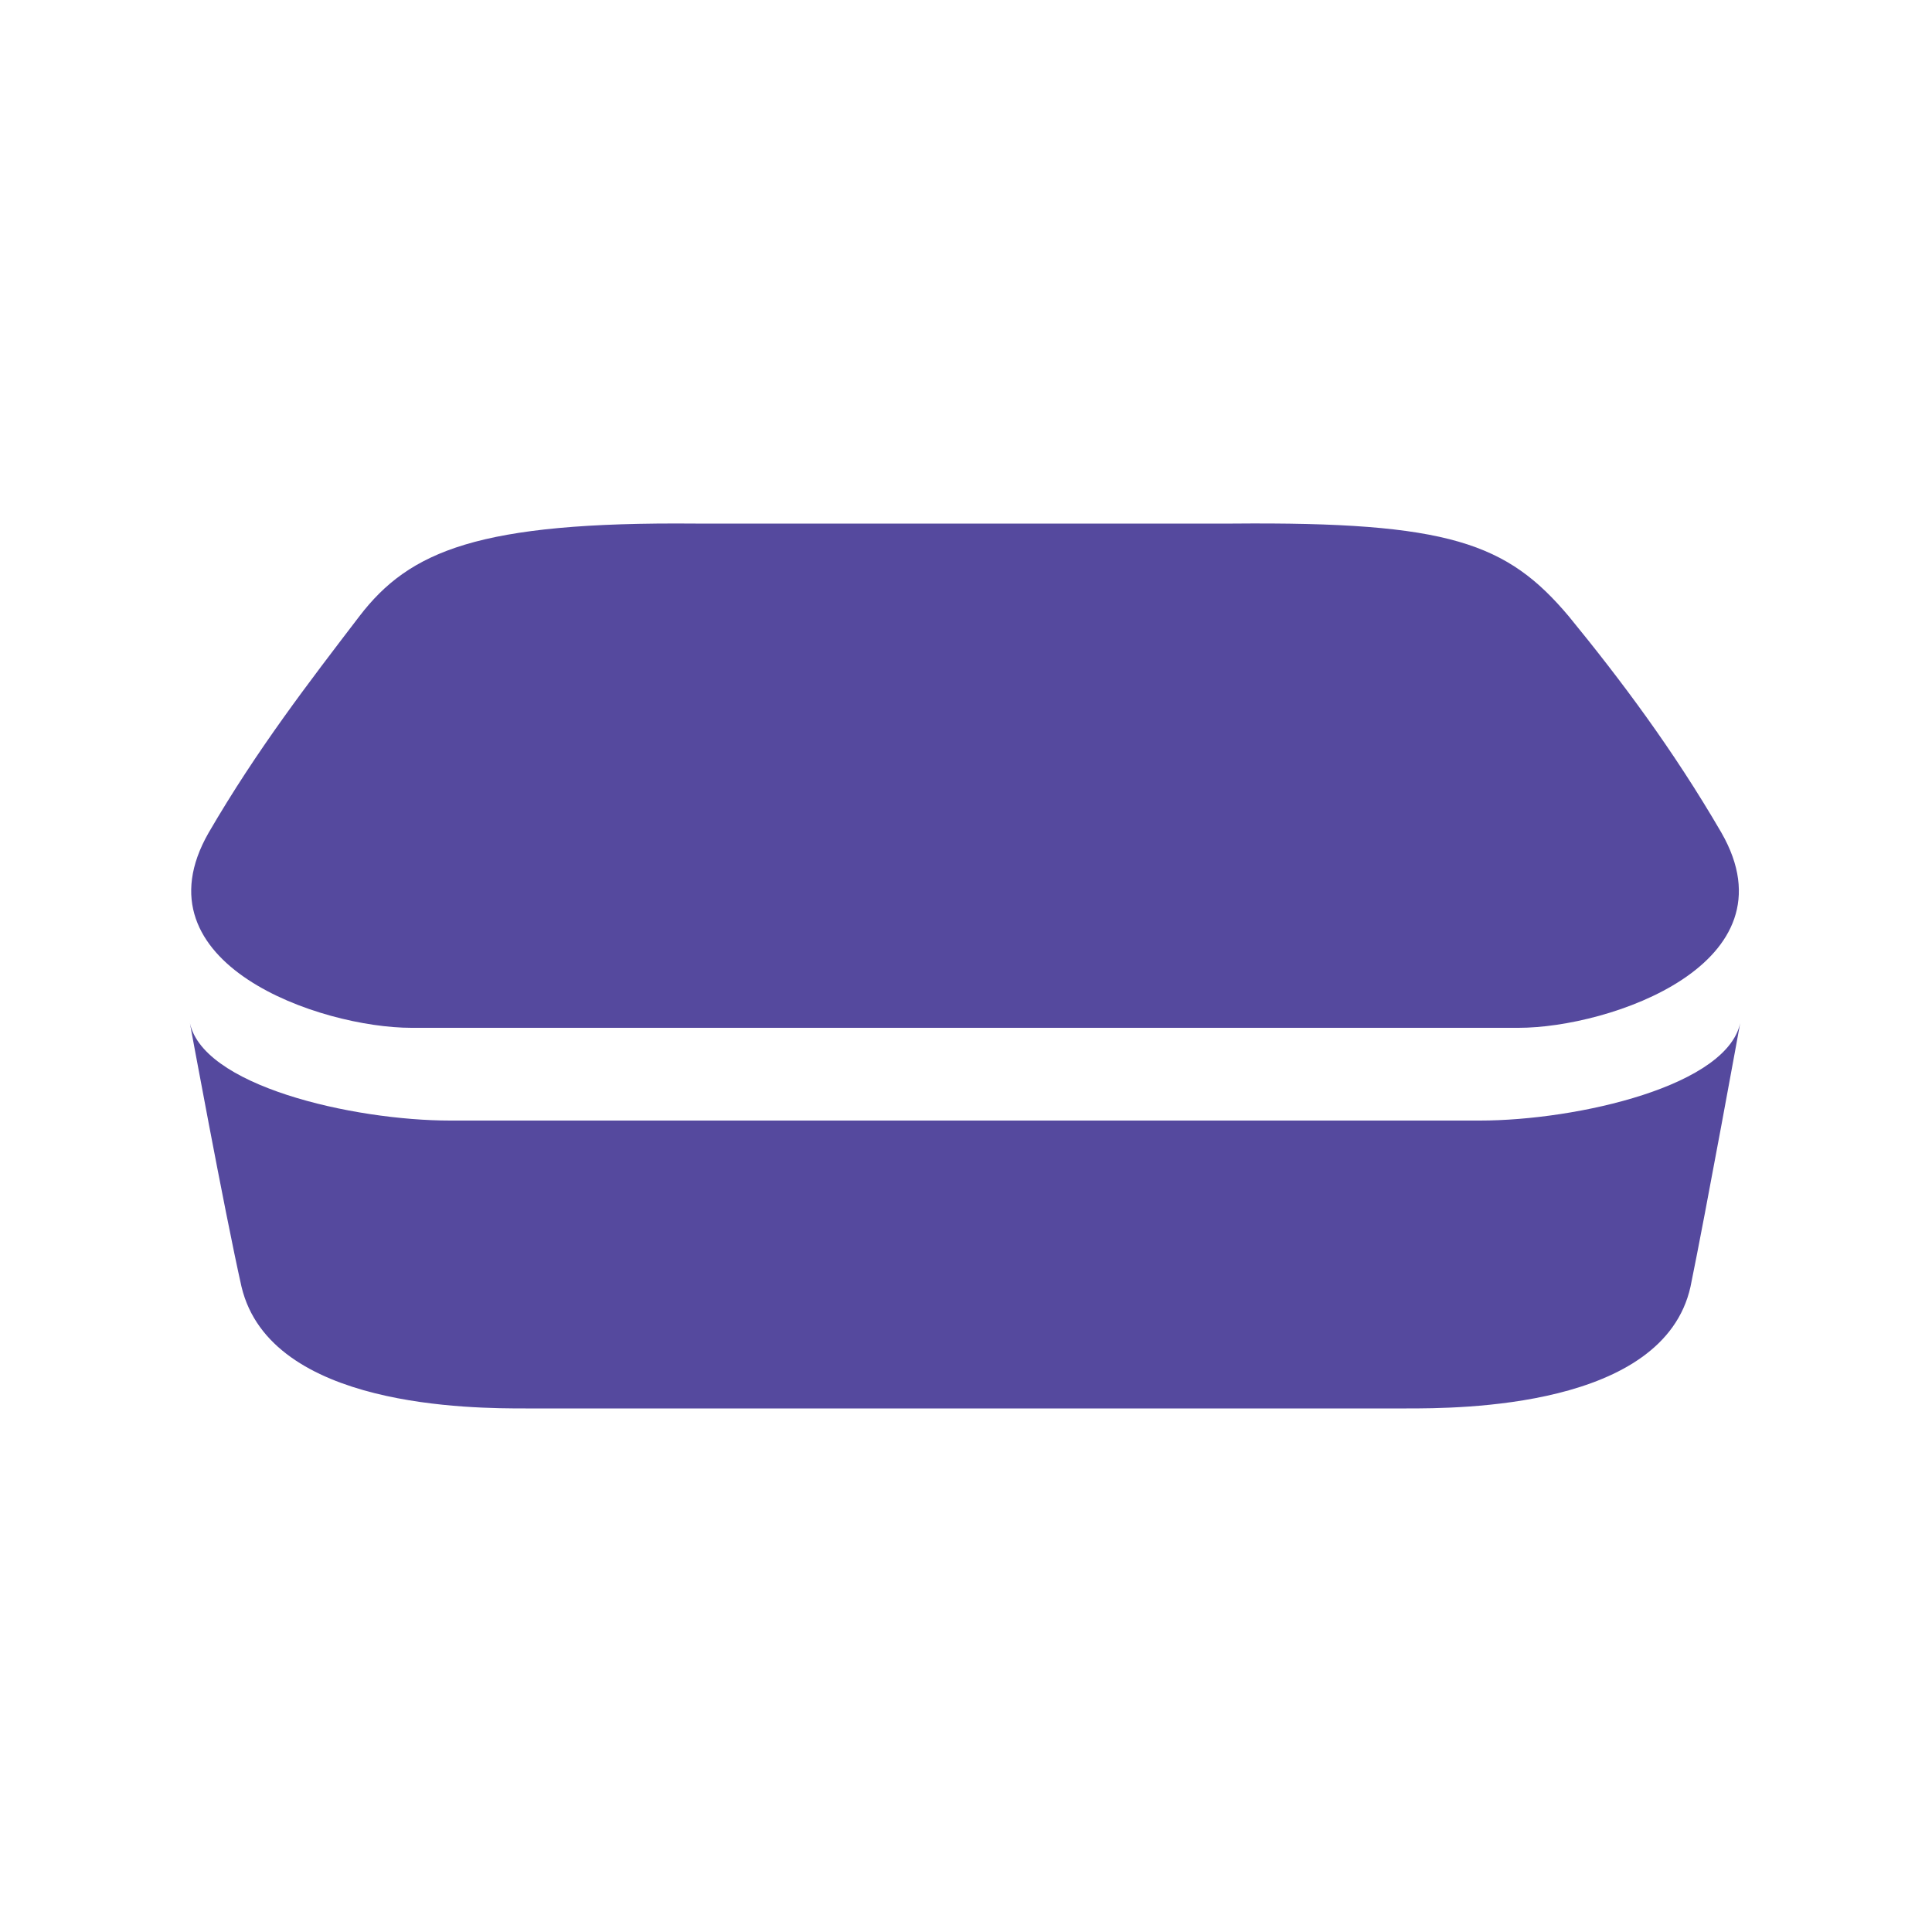 <?xml version="1.0" encoding="utf-8"?>
<!-- Generator: Adobe Illustrator 21.0.0, SVG Export Plug-In . SVG Version: 6.00 Build 0)  -->
<svg version="1.1" id="Layer_1" xmlns="http://www.w3.org/2000/svg" xmlns:xlink="http://www.w3.org/1999/xlink" x="0px" y="0px"
	 viewBox="0 0 100 100" style="enable-background:new 0 0 100 100;" xml:space="preserve">
<style type="text/css">
	.st0{fill:#55499E;}
	.st1{fill-rule:evenodd;clip-rule:evenodd;fill:#55499E;}
</style>
<g>
	<path class="st0" d="M21.3,53.2h57.3c4.7,0,14.4-3.3,10.5-10.1c-2.5-4.3-5.2-7.9-7.9-11.2c-3.2-3.8-6.2-4.9-17.4-4.8H36
		c-11.2-0.1-14.8,1.4-17.4,4.8c-2.6,3.4-5.3,6.9-7.8,11.2C6.9,49.9,16.6,53.2,21.3,53.2"/>
	<path class="st0" d="M55.9,58h20.7c5,0,13-1.8,13.5-5.2c0,0-1.8,9.9-2.6,13.8c-1.4,6.3-12,6.3-14.7,6.3H27.2
		c-2.7,0-13.2,0-14.7-6.3c-0.9-4-2.7-13.8-2.7-13.8c0.5,3.4,8.5,5.2,13.5,5.2H55.9z"/>
</g>
</svg>

